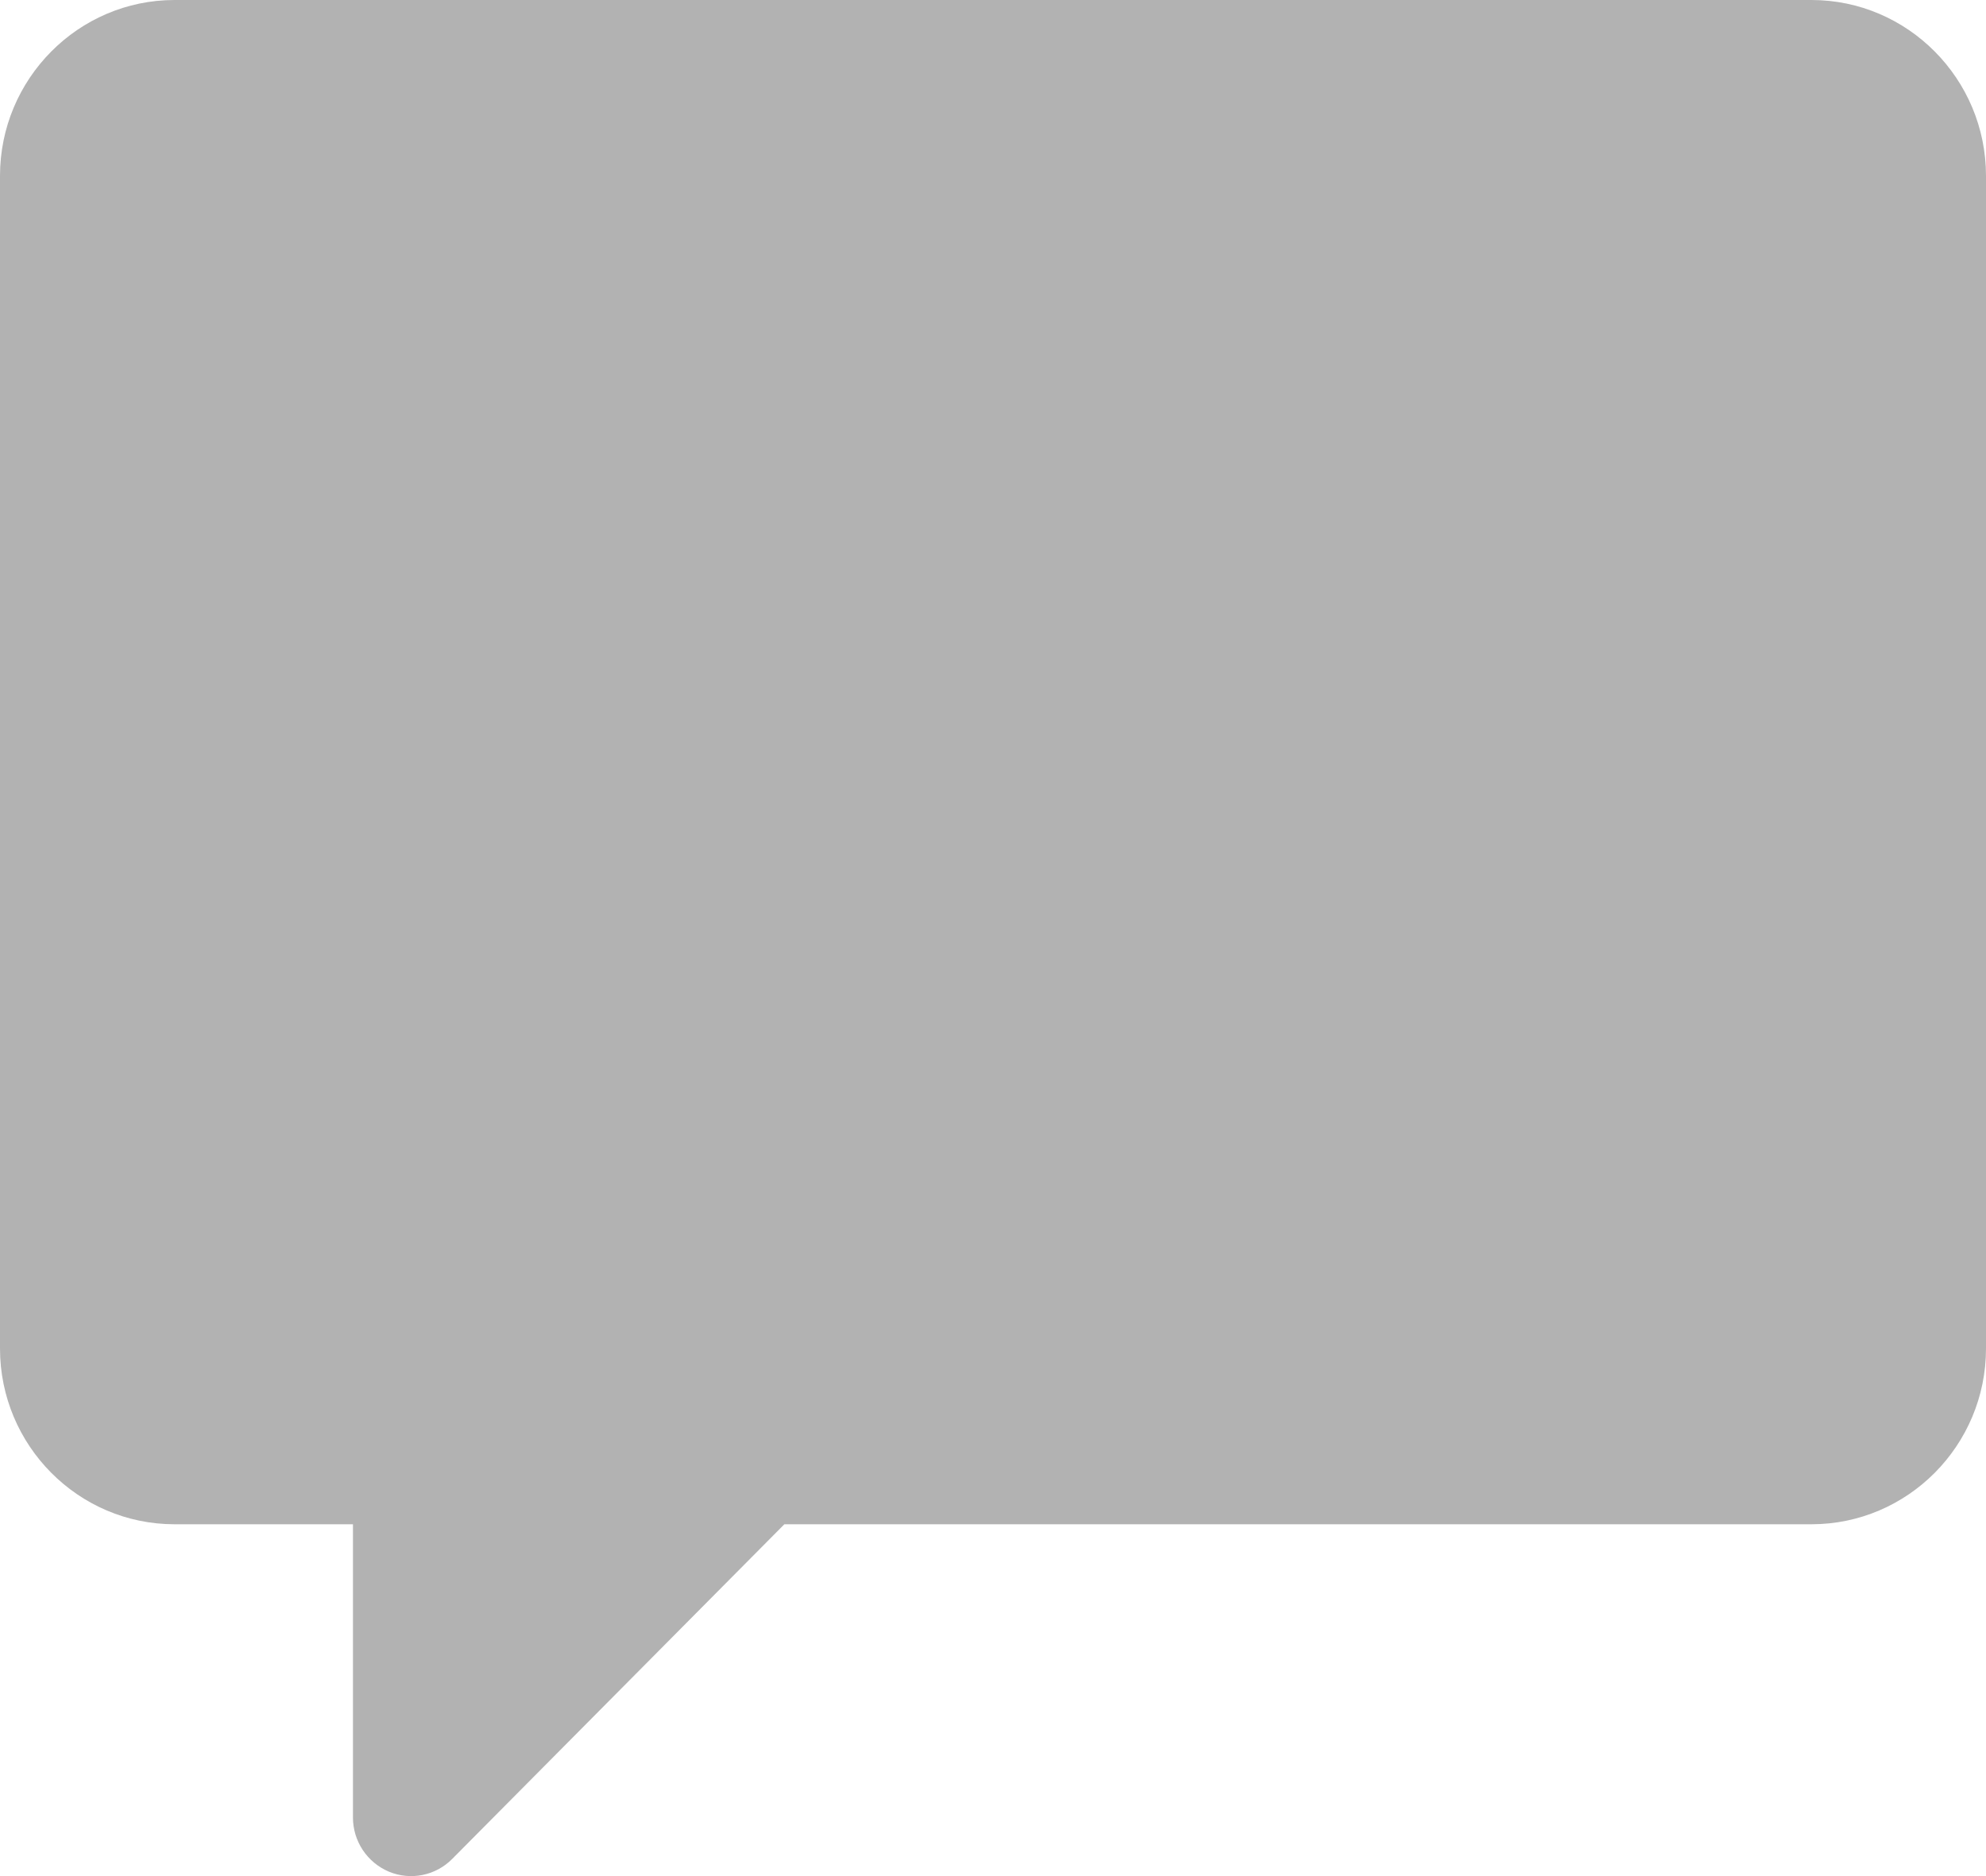 <svg width="18" height="17" viewBox="0 0 18 17" fill="none" xmlns="http://www.w3.org/2000/svg">
<path d="M16.418 0H1.582C0.71 0 0 0.715 0 1.594V12.219C0 13.098 0.71 13.812 1.582 13.812H3.199V16.469C3.199 16.684 3.328 16.877 3.525 16.96C3.722 17.042 3.949 16.996 4.099 16.844L7.109 13.812H16.418C17.29 13.812 18 13.098 18 12.219V1.594C18 0.715 17.29 0 16.418 0Z" fill="#B2B2B2"/>
</svg>
